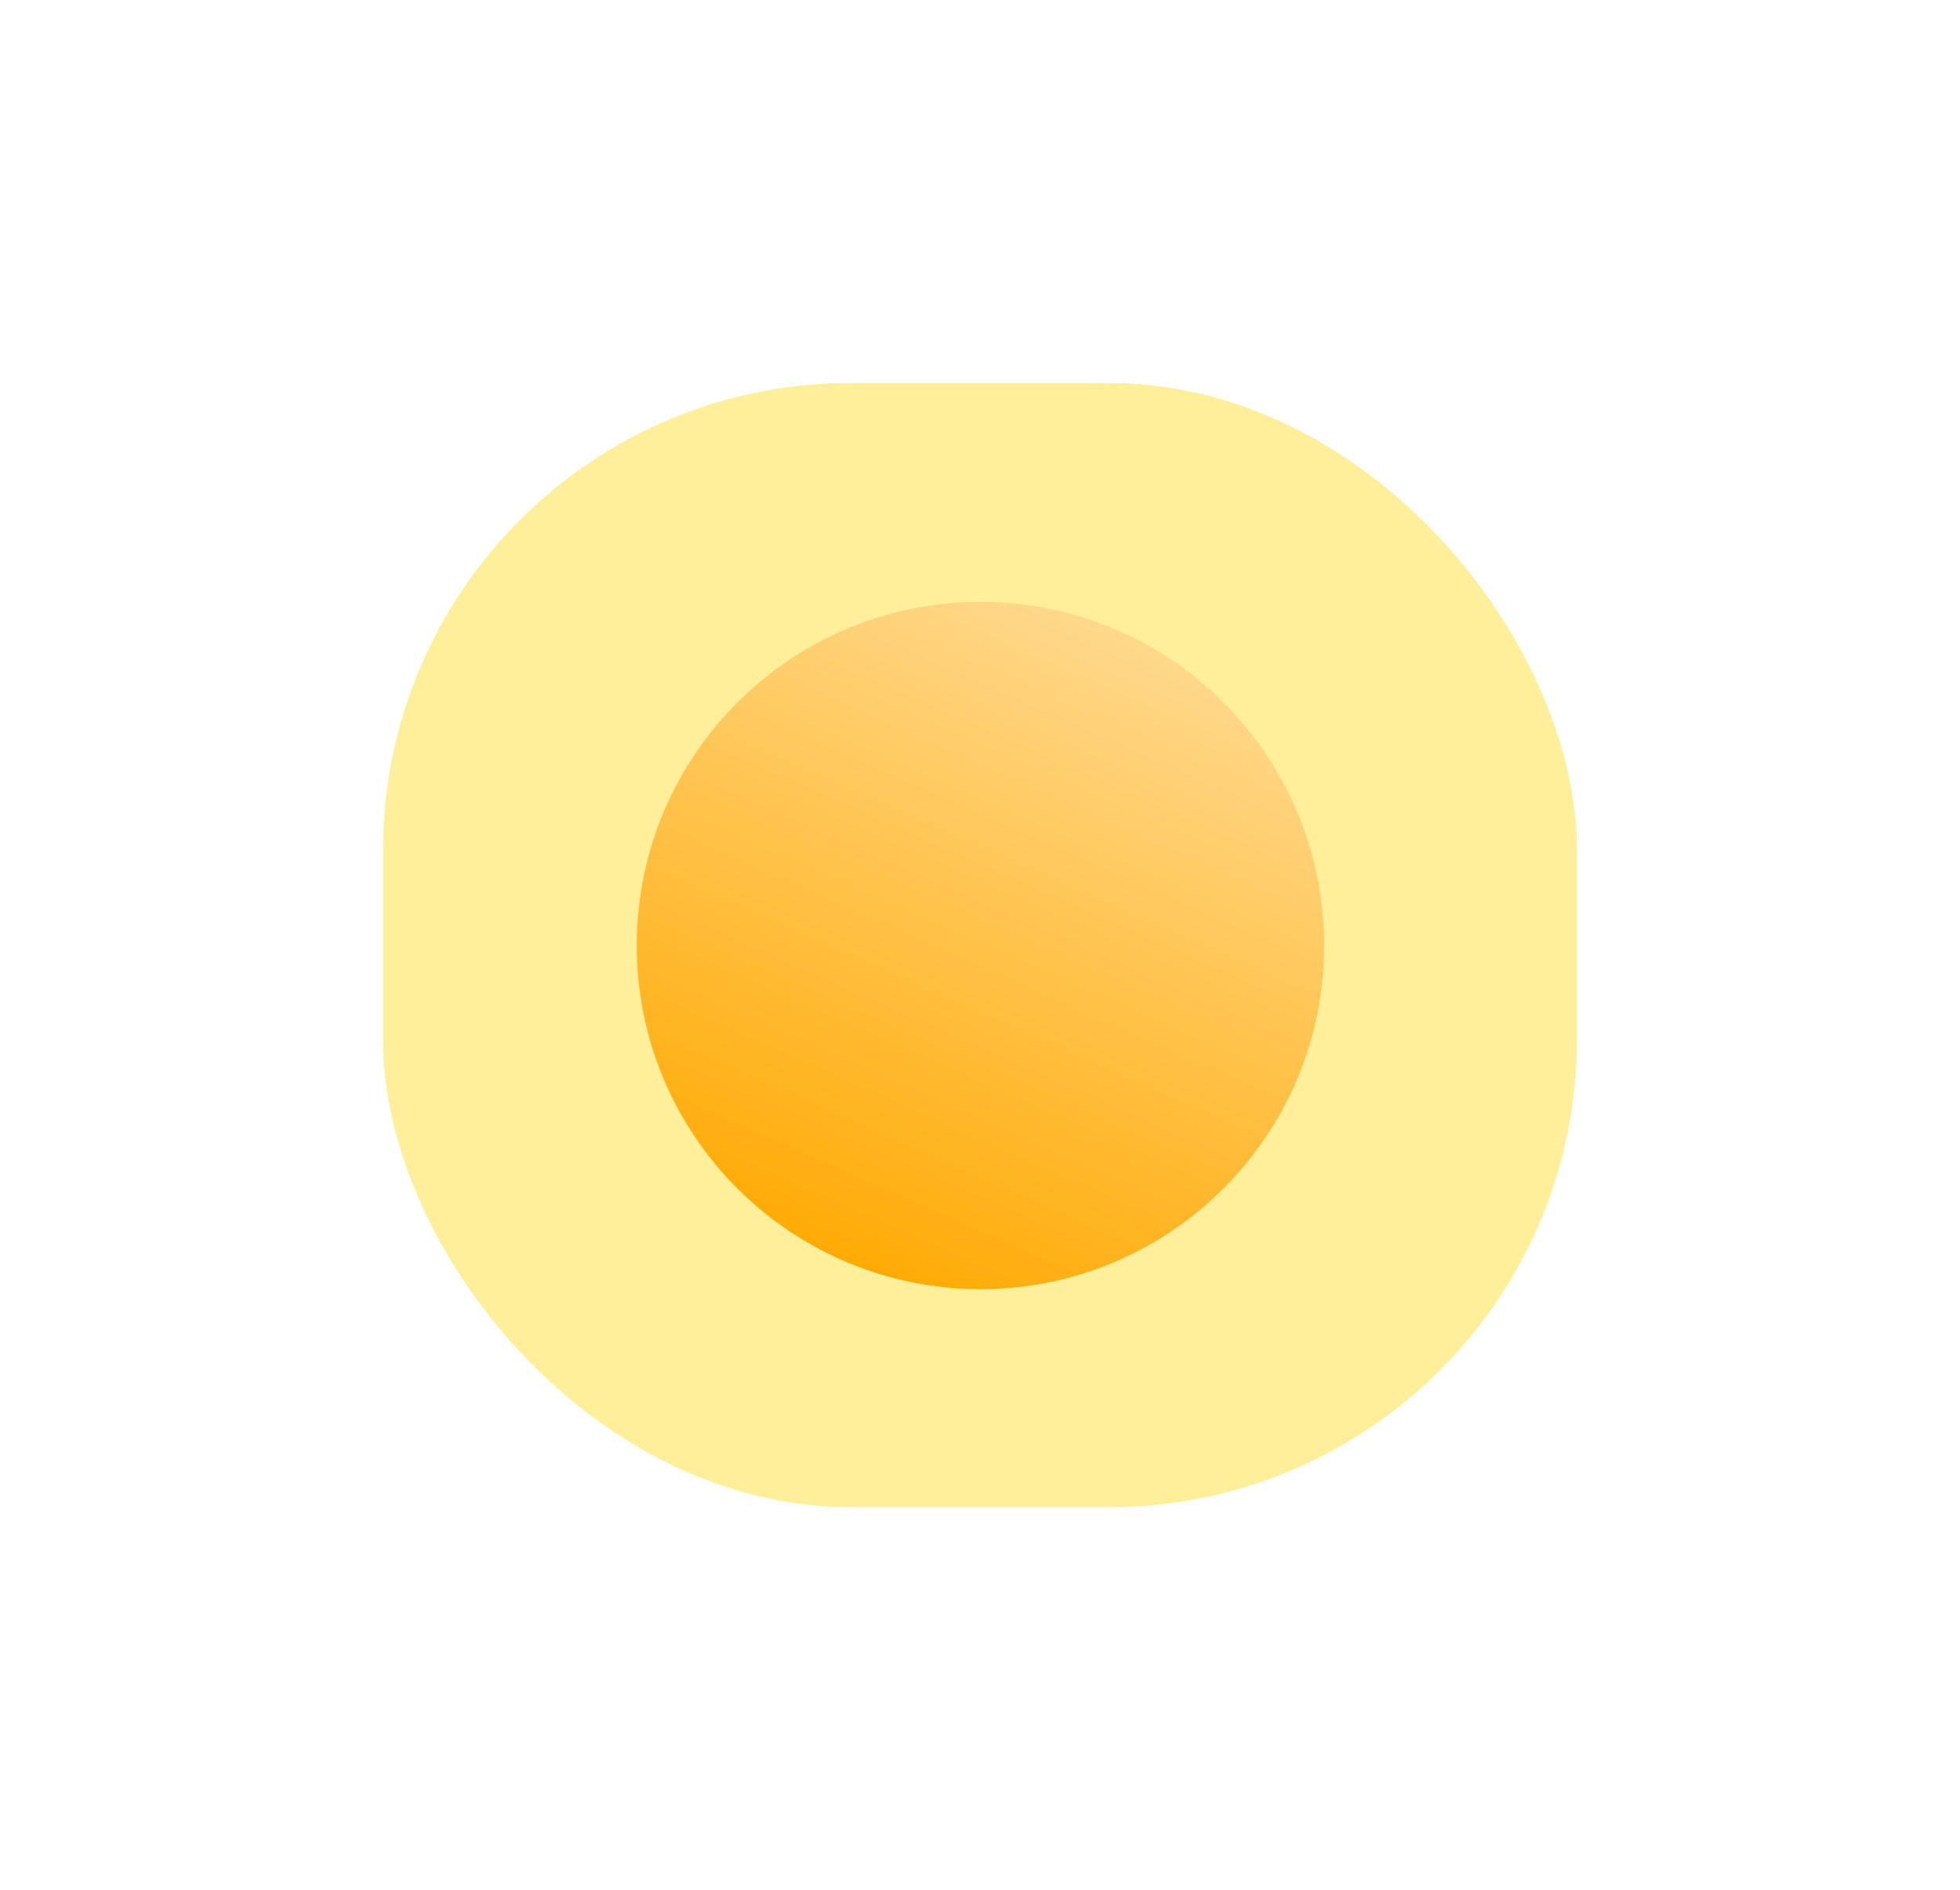 <svg width="394" height="380" viewBox="0 0 394 380" fill="none" xmlns="http://www.w3.org/2000/svg">
<g filter="url(#filter0_f_403_46)">
<rect x="77" y="77" width="240" height="226" rx="94" fill="#FFEF9A"/>
</g>
<path d="M266.18 190.09C266.18 228.248 235.248 259.18 197.09 259.18C158.933 259.18 128 228.248 128 190.09C128 151.933 158.933 121 197.09 121C235.248 121 266.18 151.933 266.18 190.09Z" fill="url(#paint0_linear_403_46)"/>
<defs>
<filter id="filter0_f_403_46" x="0" y="0" width="394" height="380" filterUnits="userSpaceOnUse" color-interpolation-filters="sRGB">
<feFlood flood-opacity="0" result="BackgroundImageFix"/>
<feBlend mode="normal" in="SourceGraphic" in2="BackgroundImageFix" result="shape"/>
<feGaussianBlur stdDeviation="38.5" result="effect1_foregroundBlur_403_46"/>
</filter>
<linearGradient id="paint0_linear_403_46" x1="224.922" y1="127.397" x2="166.713" y2="259.166" gradientUnits="userSpaceOnUse">
<stop stop-color="#FFD88B"/>
<stop offset="1" stop-color="#FFA900"/>
</linearGradient>
</defs>
</svg>
